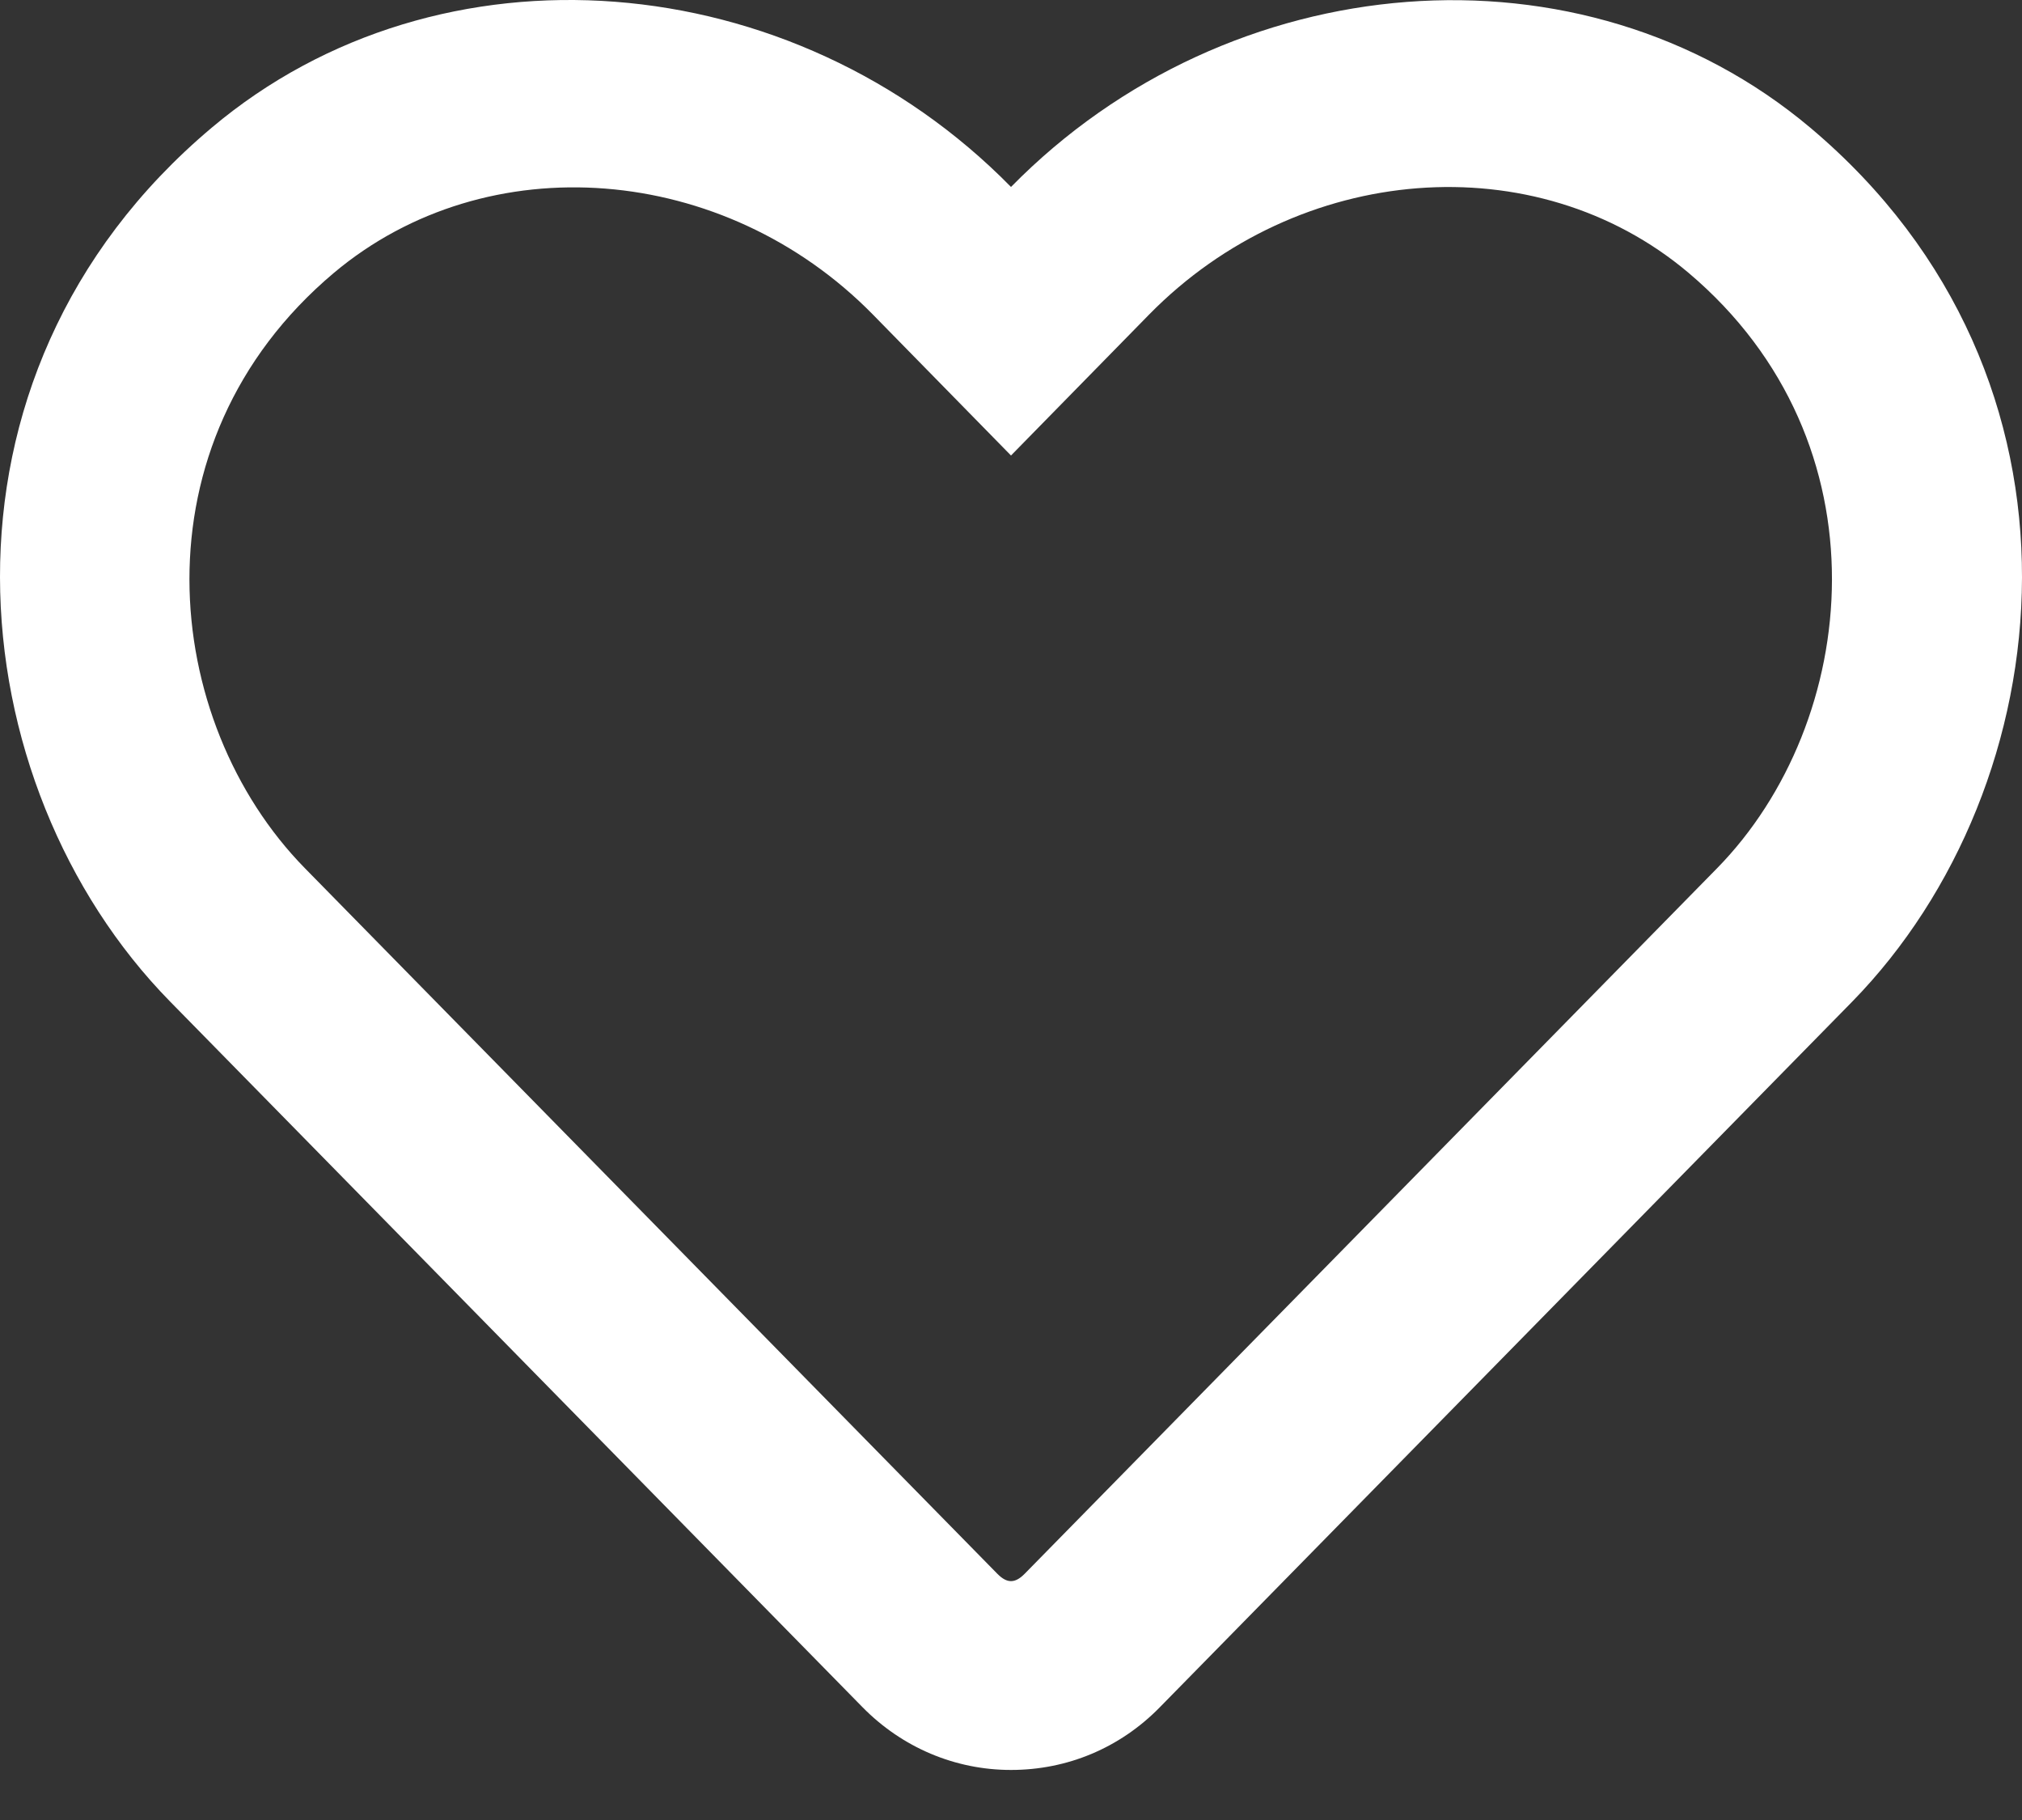 <svg width="20" height="18" viewBox="0 0 20 18" fill="none" xmlns="http://www.w3.org/2000/svg">
<rect x="0" y="0" width="20" height="18" fill="#333333" stroke="none"/>
<path d="M17.906 1.263C15.648 -0.636 12.16 -0.351 10 1.849C7.84 -0.351 4.352 -0.64 2.094 1.263C-0.844 3.735 -0.414 7.766 1.68 9.903L8.531 16.884C8.922 17.282 9.445 17.505 10 17.505C10.559 17.505 11.078 17.286 11.469 16.888L18.32 9.907C20.41 7.77 20.848 3.739 17.906 1.263ZM16.984 8.587L10.133 15.567C10.039 15.661 9.961 15.661 9.867 15.567L3.016 8.587C1.59 7.134 1.301 4.384 3.301 2.7C4.82 1.423 7.164 1.614 8.633 3.11L10 4.505L11.367 3.11C12.844 1.606 15.188 1.423 16.699 2.696C18.695 4.38 18.398 7.145 16.984 8.587Z" fill="white"/>
</svg>
